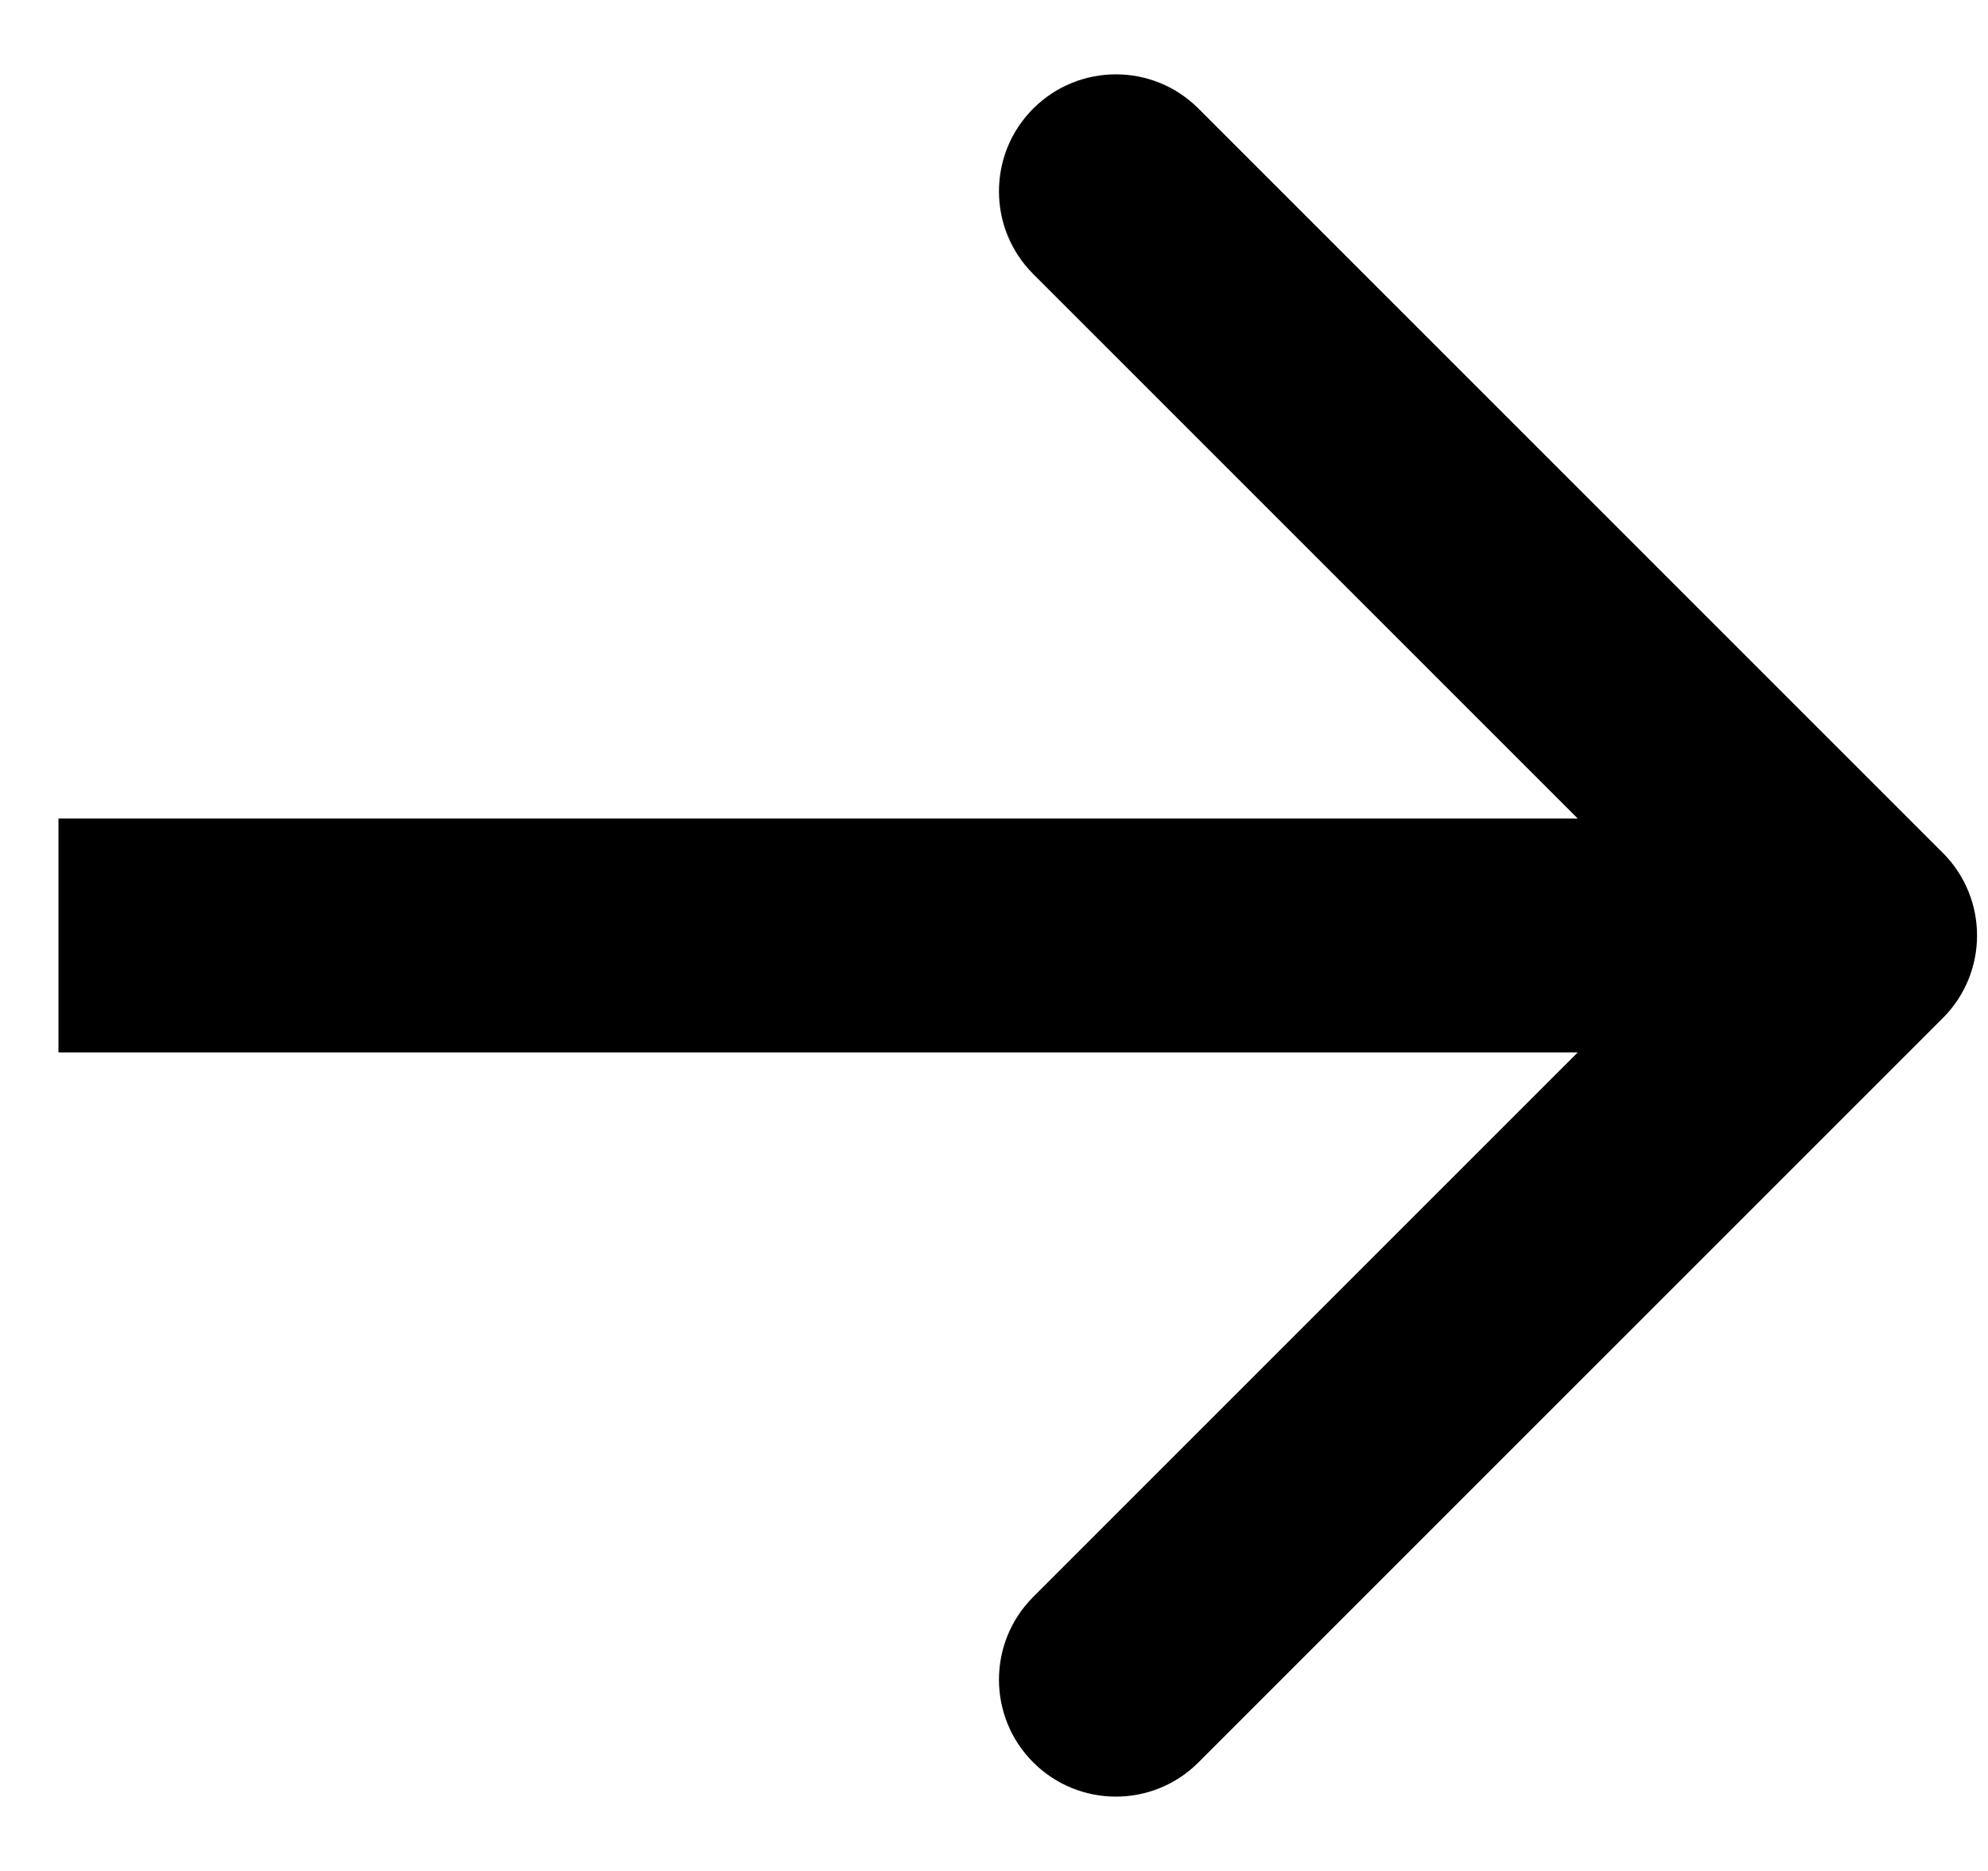 <svg width="17" height="16" viewBox="0 0 17 16" fill="none" xmlns="http://www.w3.org/2000/svg">
<path d="M16.613 7.293C17.004 7.683 17.004 8.317 16.613 8.707L10.249 15.071C9.859 15.462 9.226 15.462 8.835 15.071C8.445 14.681 8.445 14.047 8.835 13.657L14.492 8L8.835 2.343C8.445 1.953 8.445 1.319 8.835 0.929C9.226 0.538 9.859 0.538 10.249 0.929L16.613 7.293ZM0.5 7L15.906 7V9L0.5 9L0.5 7Z" fill="black"/>
</svg>
